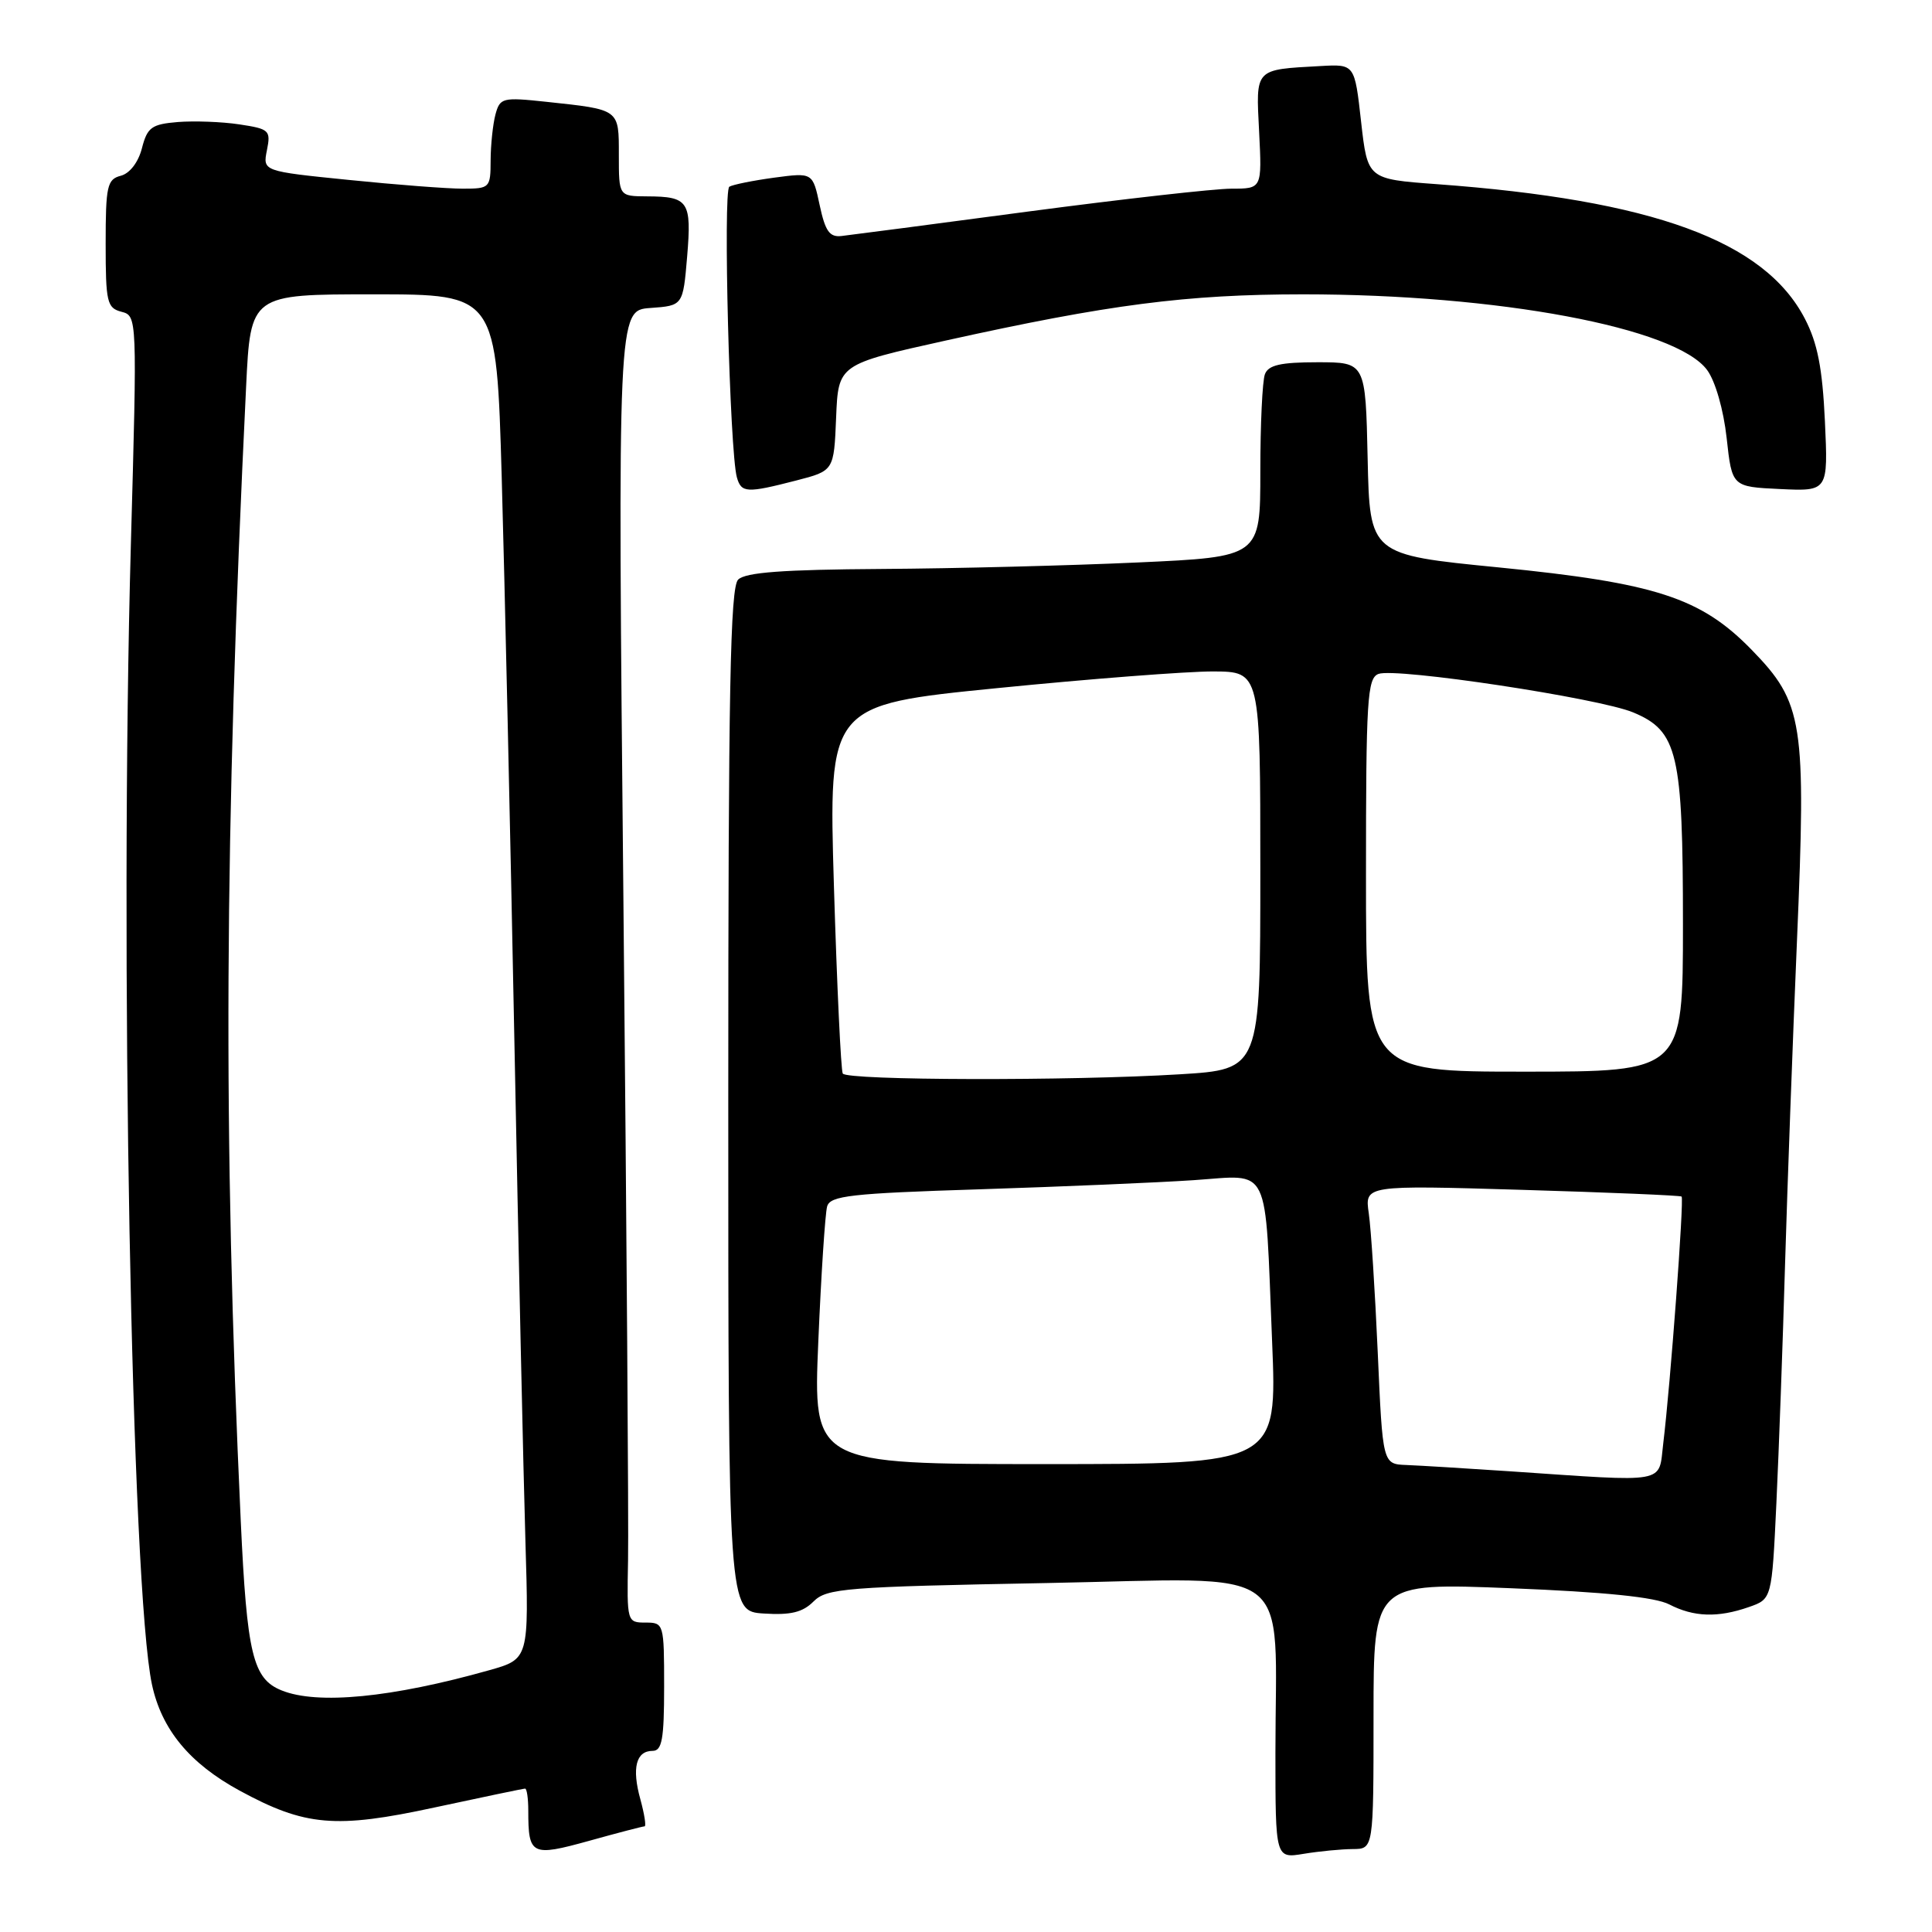 <?xml version="1.0" encoding="UTF-8" standalone="no"?>
<!DOCTYPE svg PUBLIC "-//W3C//DTD SVG 1.1//EN" "http://www.w3.org/Graphics/SVG/1.1/DTD/svg11.dtd" >
<svg xmlns="http://www.w3.org/2000/svg" xmlns:xlink="http://www.w3.org/1999/xlink" version="1.1" viewBox="0 0 256 256">
 <g >
 <path fill="currentColor"
d=" M 85.41 242.00 C 85.64 242.00 85.39 240.38 84.85 238.41 C 83.70 234.27 84.28 232.00 86.47 232.00 C 87.72 232.00 88.00 230.47 88.00 223.50 C 88.00 215.13 87.96 215.00 85.53 215.00 C 83.09 215.00 83.06 214.90 83.22 206.75 C 83.31 202.21 83.03 163.09 82.61 119.81 C 81.84 41.12 81.84 41.12 86.17 40.81 C 90.50 40.50 90.50 40.50 91.05 34.00 C 91.66 26.67 91.24 26.04 85.75 26.02 C 82.00 26.00 82.00 26.00 82.00 20.57 C 82.00 14.41 82.17 14.54 72.39 13.49 C 66.58 12.87 66.25 12.95 65.65 15.17 C 65.31 16.45 65.02 19.19 65.01 21.25 C 65.00 24.90 64.91 25.00 61.31 25.00 C 59.28 25.00 52.49 24.48 46.21 23.84 C 34.81 22.69 34.81 22.69 35.37 19.90 C 35.90 17.27 35.69 17.08 31.71 16.48 C 29.40 16.13 25.73 16.00 23.56 16.17 C 20.09 16.46 19.52 16.87 18.81 19.63 C 18.33 21.50 17.20 22.98 16.00 23.29 C 14.20 23.76 14.00 24.65 14.00 32.29 C 14.00 40.05 14.18 40.81 16.09 41.31 C 18.18 41.86 18.18 41.91 17.34 72.18 C 15.85 125.85 17.42 210.55 20.14 223.23 C 21.42 229.17 25.13 233.66 31.72 237.25 C 40.43 241.99 44.45 242.34 57.58 239.50 C 63.95 238.13 69.35 237.00 69.58 237.00 C 69.81 237.00 70.00 238.31 70.00 239.92 C 70.00 245.83 70.41 246.04 78.06 243.92 C 81.86 242.86 85.17 242.00 85.41 242.00 Z  M 179.25 245.01 C 182.00 245.00 182.00 245.00 182.00 227.36 C 182.00 209.72 182.00 209.72 200.23 210.45 C 212.68 210.95 219.32 211.63 221.18 212.59 C 224.43 214.27 227.62 214.38 231.74 212.94 C 234.78 211.88 234.78 211.88 235.38 199.19 C 235.71 192.21 236.23 177.95 236.53 167.50 C 236.84 157.05 237.55 137.75 238.11 124.60 C 239.34 95.66 238.95 93.13 232.10 86.10 C 225.37 79.19 219.39 77.25 198.54 75.18 C 181.50 73.50 181.50 73.50 181.22 60.75 C 180.94 48.00 180.94 48.00 174.58 48.00 C 169.70 48.00 168.07 48.37 167.61 49.58 C 167.27 50.45 167.00 56.25 167.00 62.48 C 167.00 73.79 167.00 73.79 150.75 74.53 C 141.81 74.94 126.54 75.33 116.81 75.39 C 103.75 75.47 98.77 75.84 97.81 76.80 C 96.76 77.84 96.50 91.42 96.50 145.80 C 96.50 213.50 96.50 213.50 101.20 213.80 C 104.76 214.03 106.35 213.65 107.79 212.21 C 109.55 210.45 111.96 210.26 138.73 209.76 C 172.17 209.13 169.00 206.77 169.00 232.27 C 169.00 246.26 169.00 246.26 172.75 245.64 C 174.81 245.30 177.74 245.02 179.25 245.01 Z  M 105.50 63.67 C 110.50 62.38 110.50 62.38 110.79 55.33 C 111.08 48.28 111.08 48.28 125.29 45.13 C 146.98 40.33 157.20 39.01 172.66 39.00 C 198.51 39.00 222.09 43.41 226.21 49.04 C 227.29 50.51 228.38 54.30 228.79 58.04 C 229.50 64.50 229.50 64.50 235.87 64.80 C 242.24 65.10 242.24 65.10 241.81 55.80 C 241.48 48.77 240.83 45.46 239.16 42.24 C 233.80 31.90 219.01 26.50 190.35 24.40 C 181.21 23.73 181.21 23.73 180.35 16.11 C 179.50 8.50 179.50 8.50 175.00 8.75 C 166.17 9.24 166.41 8.99 166.84 17.46 C 167.22 25.00 167.22 25.00 163.17 25.00 C 160.95 25.00 148.86 26.36 136.31 28.02 C 123.77 29.69 112.61 31.15 111.52 31.27 C 109.92 31.46 109.35 30.64 108.61 27.18 C 107.69 22.86 107.69 22.86 102.59 23.54 C 99.79 23.92 97.11 24.46 96.64 24.74 C 95.79 25.25 96.69 59.89 97.64 63.25 C 98.23 65.33 98.94 65.36 105.50 63.67 Z  M 37.32 223.99 C 33.50 222.46 32.72 219.21 31.90 201.52 C 29.53 150.43 29.72 110.71 32.61 51.25 C 33.20 39.00 33.20 39.00 49.49 39.00 C 65.78 39.00 65.78 39.00 66.48 63.25 C 66.86 76.59 67.62 110.22 68.16 138.00 C 68.70 165.78 69.36 195.55 69.62 204.17 C 70.09 219.83 70.09 219.83 64.80 221.32 C 51.92 224.95 42.07 225.91 37.32 223.99 Z  M 200.00 194.95 C 194.22 194.56 188.08 194.19 186.35 194.12 C 183.21 194.00 183.21 194.00 182.56 179.25 C 182.20 171.14 181.67 162.82 181.37 160.77 C 180.83 157.04 180.83 157.04 201.67 157.66 C 213.12 158.00 222.65 158.40 222.82 158.55 C 223.17 158.84 221.34 183.47 220.39 191.25 C 219.73 196.68 221.29 196.39 200.00 194.95 Z  M 108.43 177.75 C 108.81 168.81 109.34 160.76 109.60 159.86 C 110.00 158.44 112.70 158.13 129.78 157.59 C 140.63 157.24 153.39 156.70 158.15 156.38 C 168.49 155.69 167.58 153.83 168.56 177.75 C 169.23 194.00 169.23 194.00 138.49 194.00 C 107.74 194.00 107.74 194.00 108.43 177.75 Z  M 111.67 142.25 C 111.43 141.84 110.90 130.68 110.50 117.45 C 109.78 93.41 109.78 93.41 132.14 91.18 C 144.44 89.95 157.31 88.96 160.75 88.97 C 167.00 89.00 167.00 89.00 167.00 115.35 C 167.00 141.70 167.00 141.70 156.34 142.35 C 141.81 143.24 112.22 143.17 111.67 142.25 Z  M 181.00 115.97 C 181.00 92.68 181.17 89.87 182.65 89.30 C 184.92 88.43 211.87 92.50 216.41 94.40 C 222.31 96.86 223.00 99.79 223.00 122.47 C 223.00 142.00 223.00 142.00 202.00 142.00 C 181.00 142.00 181.00 142.00 181.00 115.97 Z "/>
</g>
</svg>